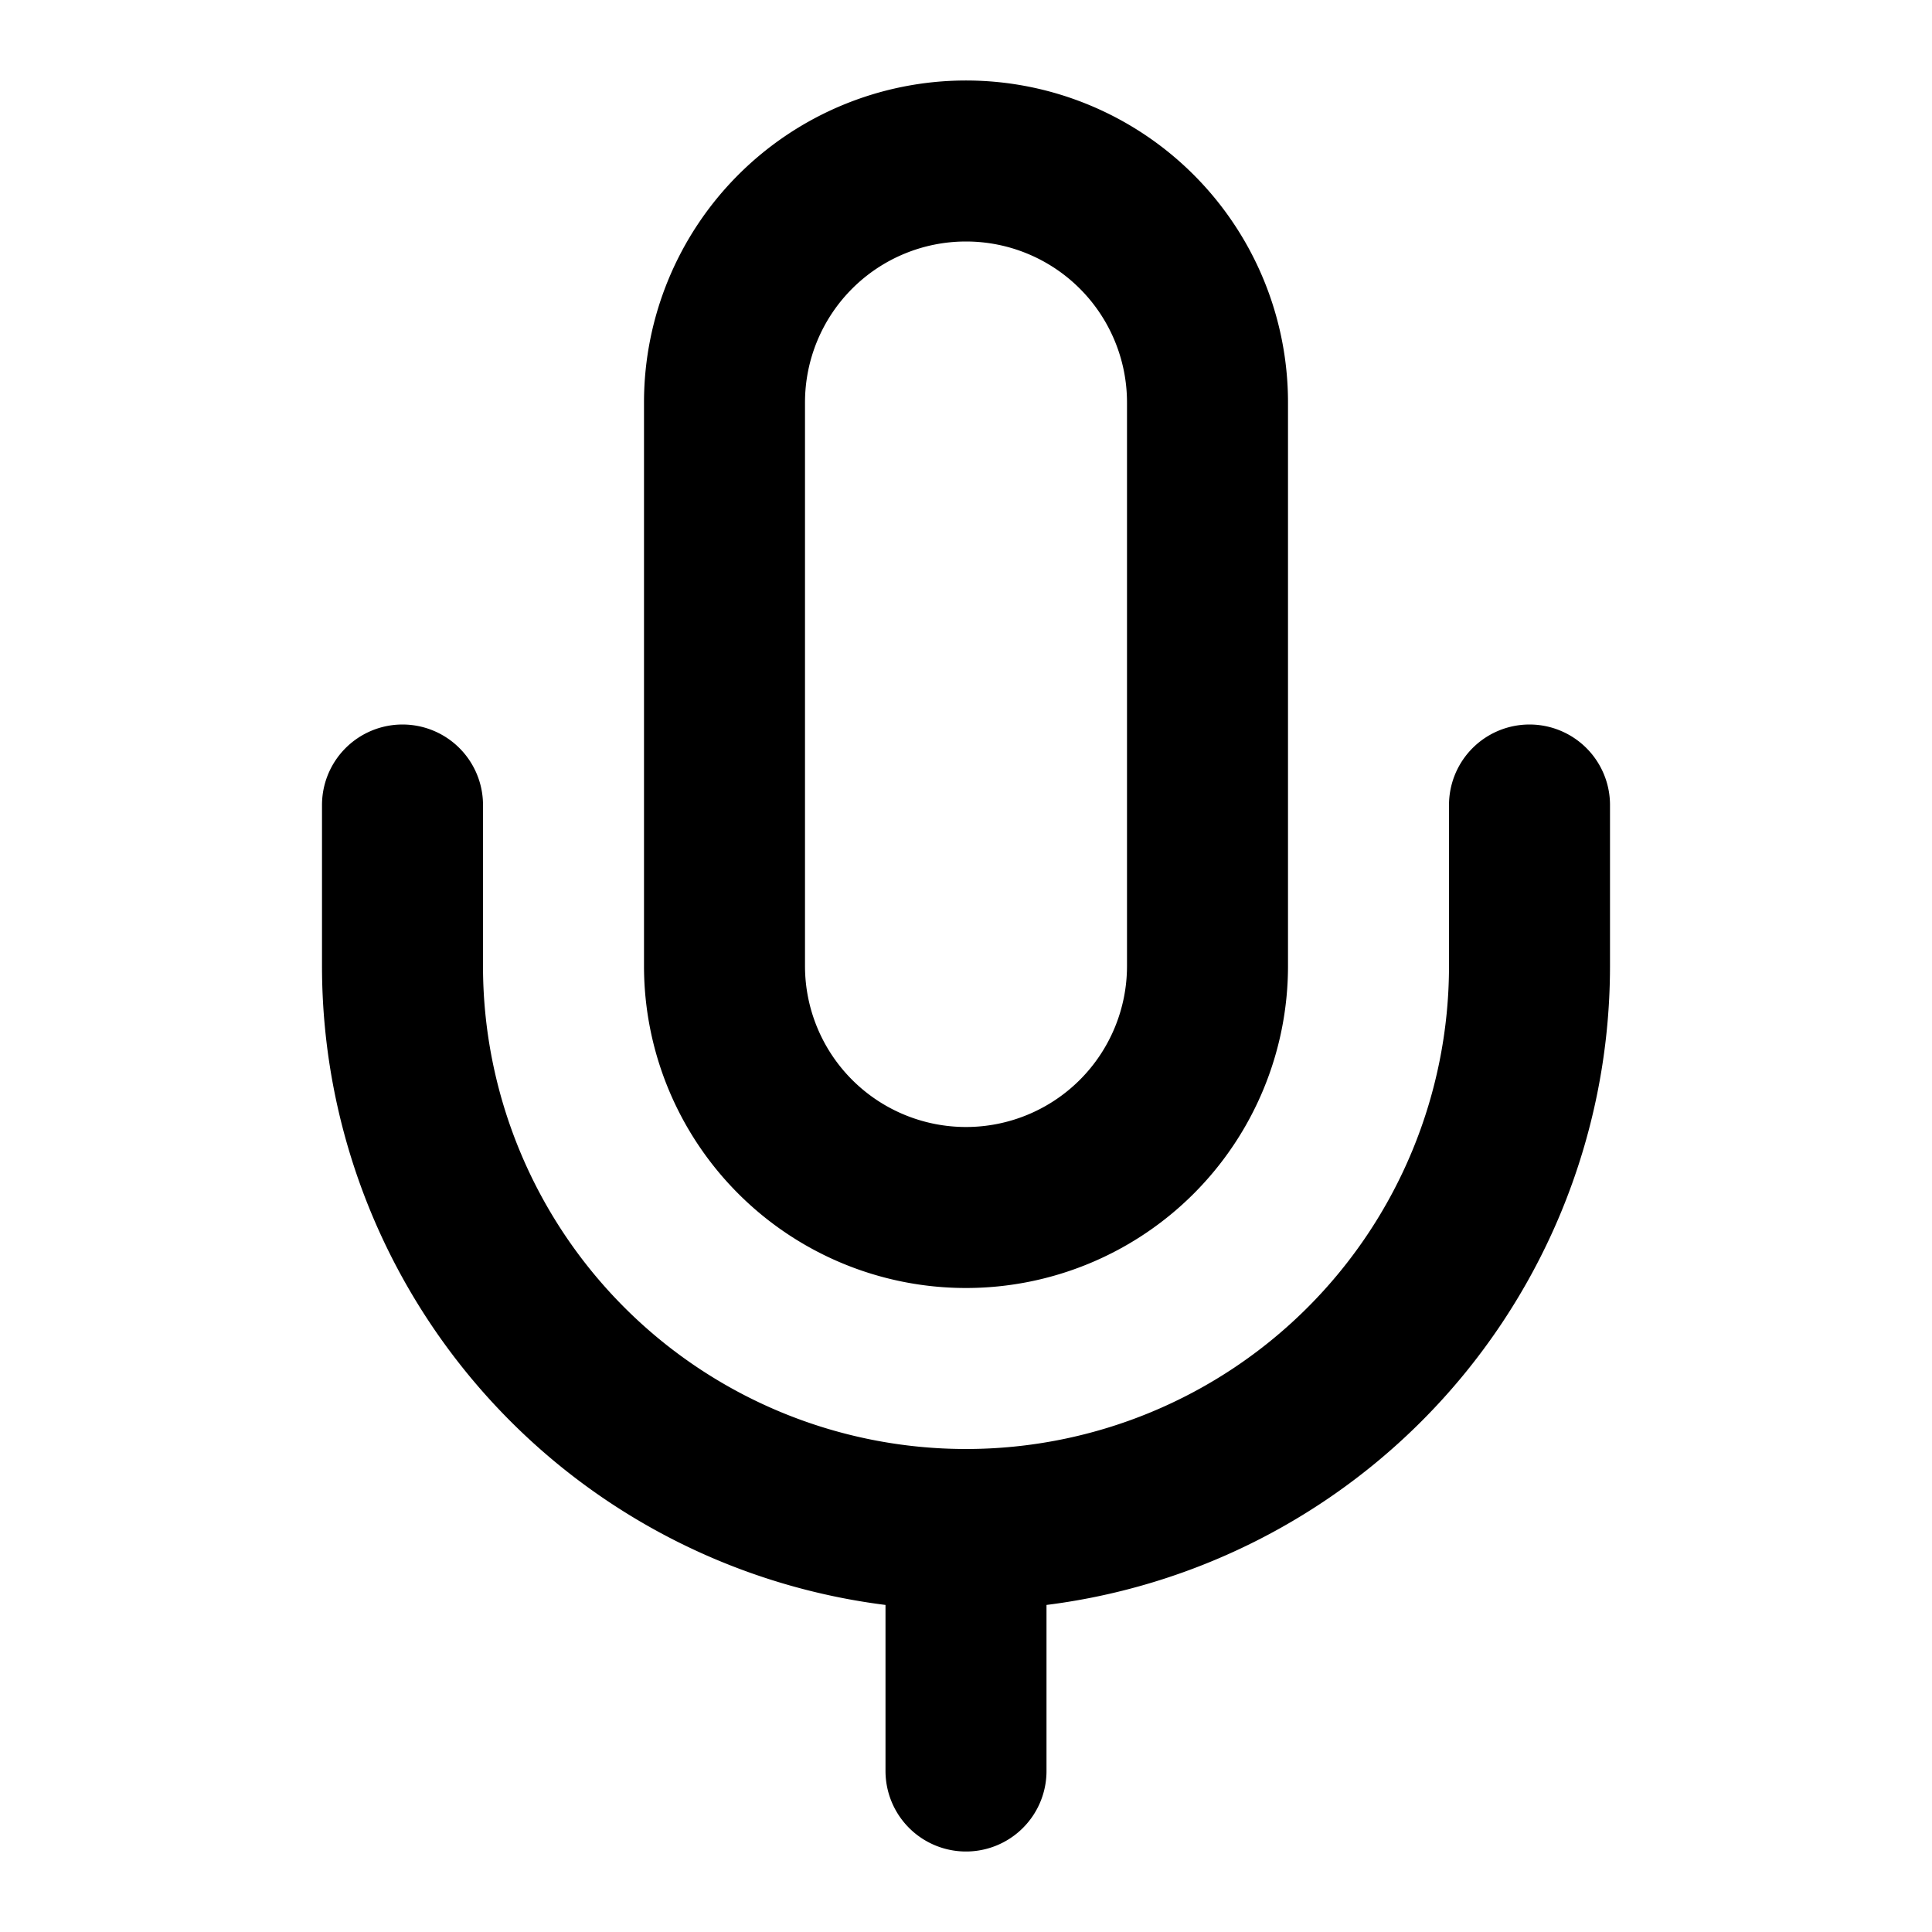 <svg
  xmlns="http://www.w3.org/2000/svg"
  width="24"
  height="24"
  viewBox="0 0 24 24"
  fill="none"
  stroke="currentColor"
  stroke-width="2"
  stroke-linecap="round"
  stroke-linejoin="round"
>
  <path d="M12 19v3m7-12v2a7 7 0 0 1-14 0v-2" />
  <path d="M12 2a3 3 0 0 1 3 3v7a3 3 0 0 1-3 3h0a3 3 0 0 1-3-3V5a3 3 0 0 1 3-3" />
</svg>
